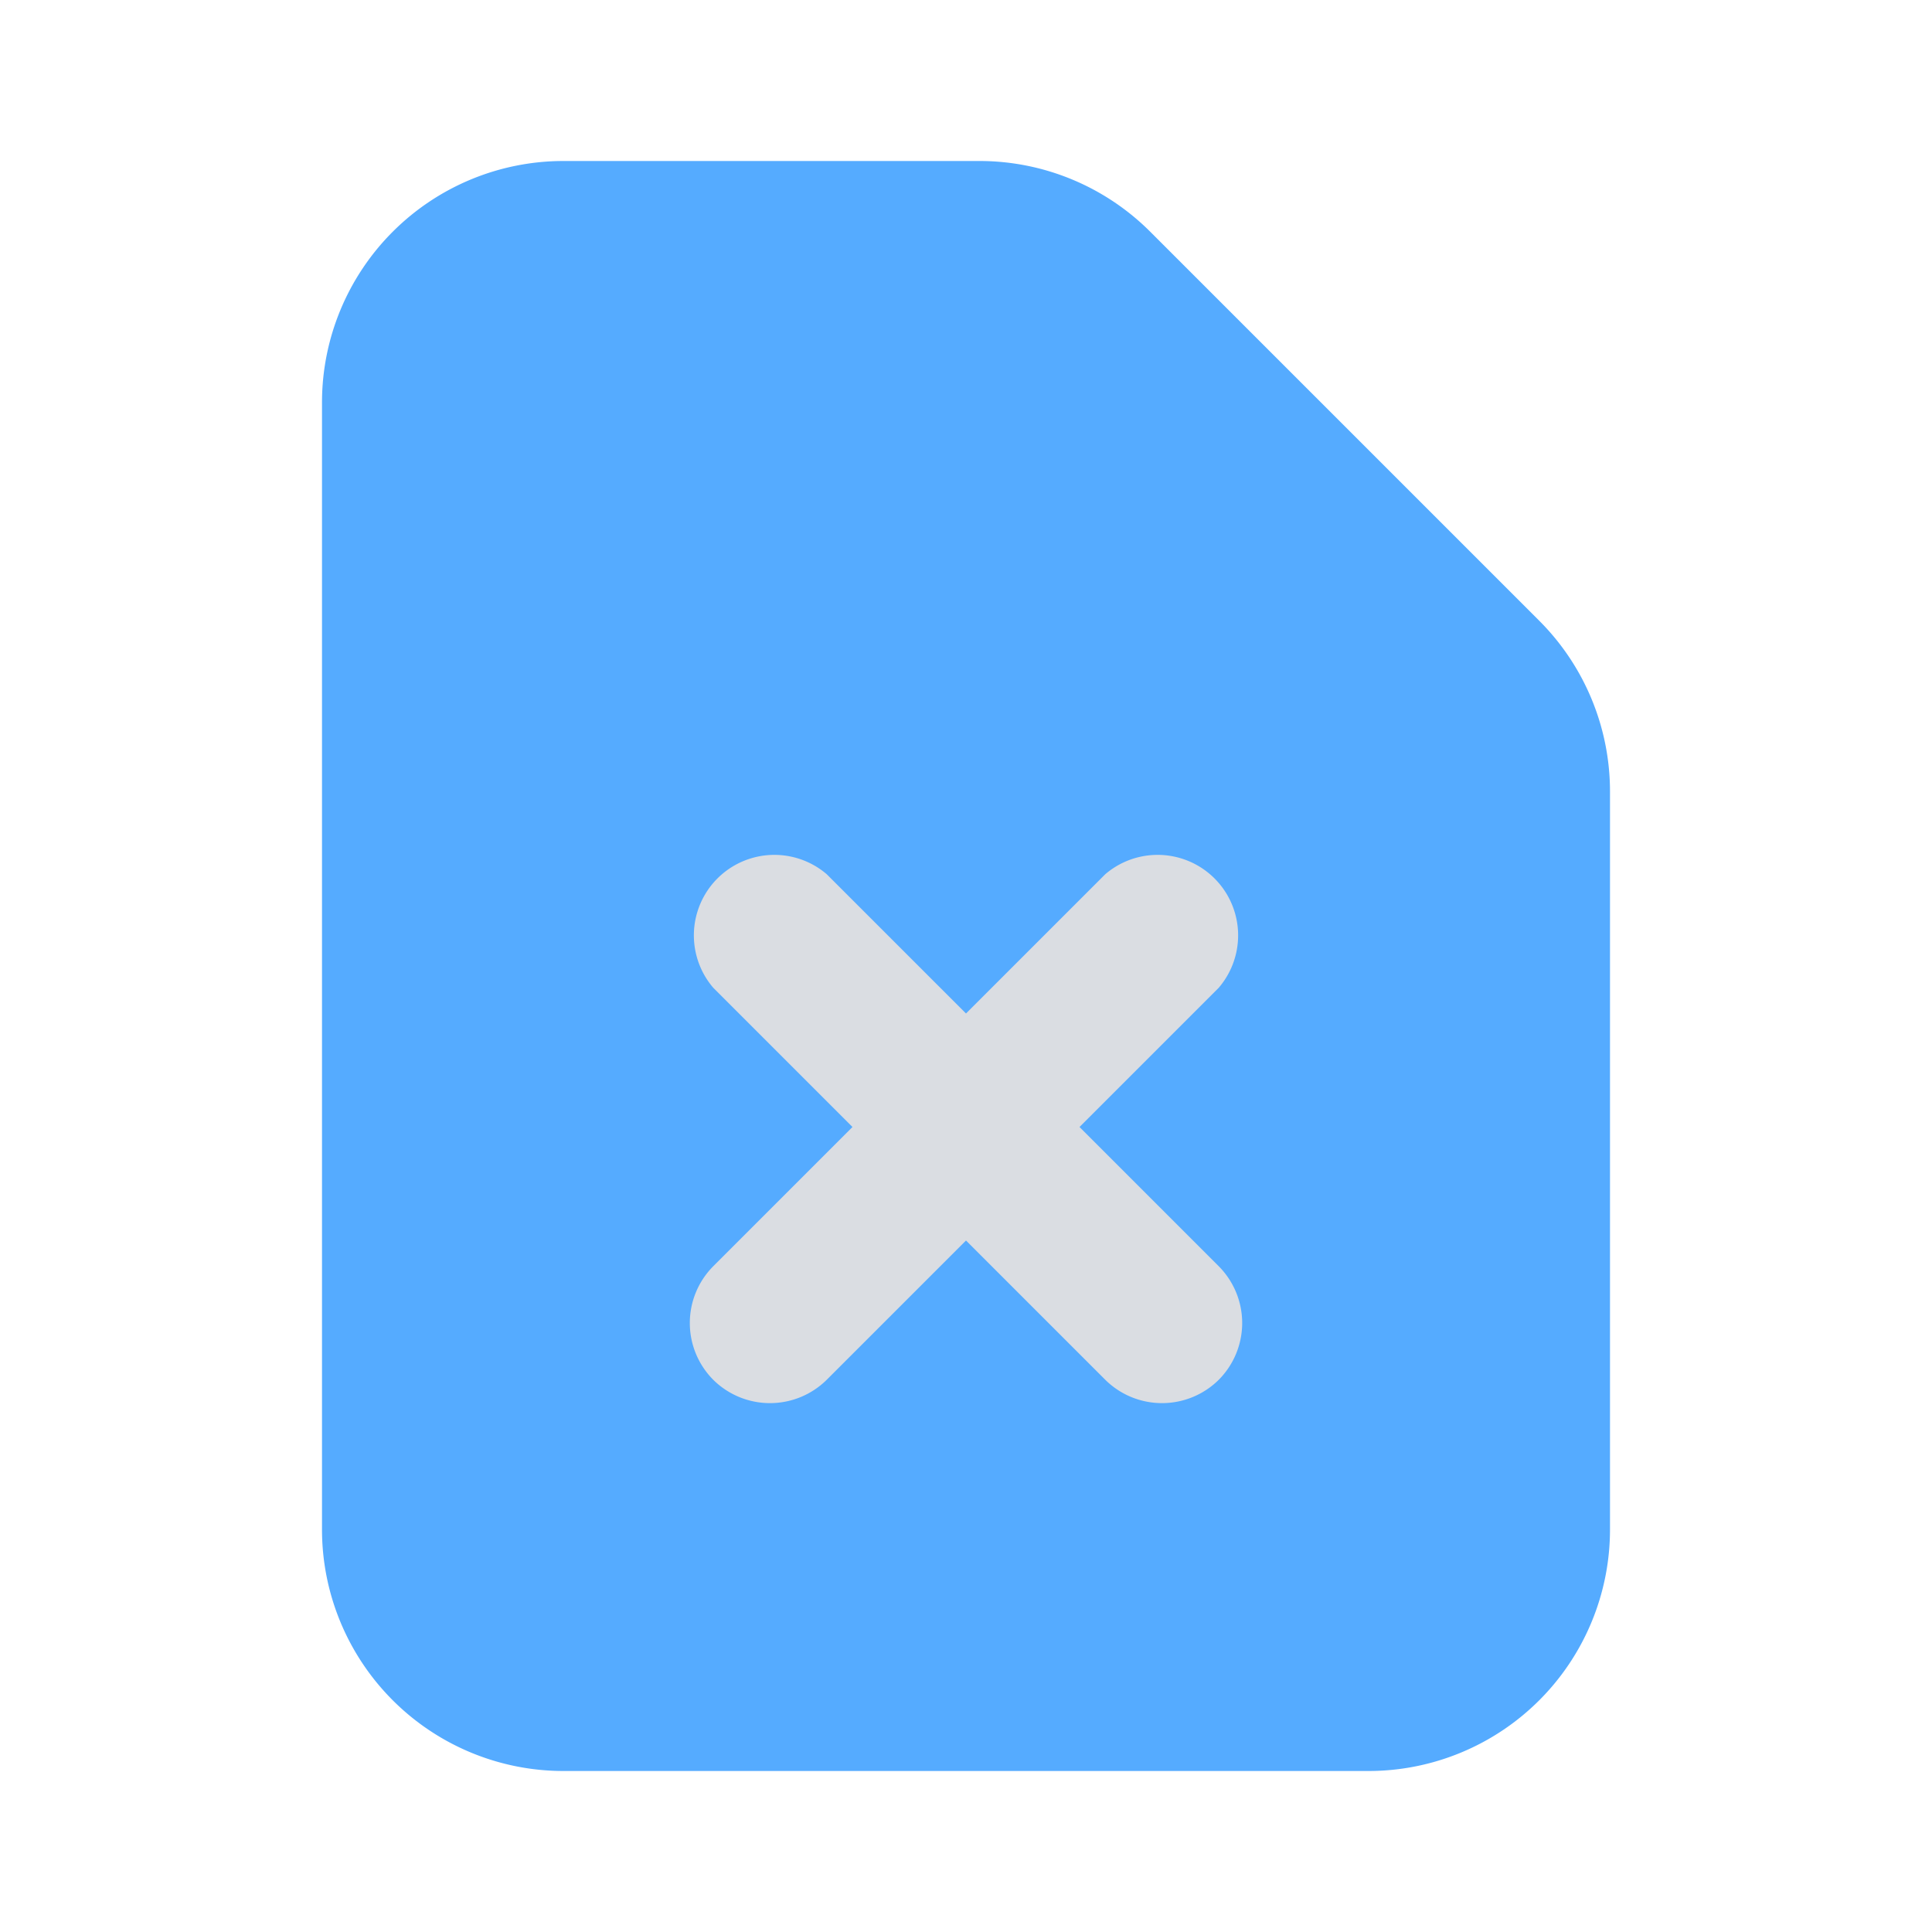 <svg xmlns="http://www.w3.org/2000/svg" viewBox="0 0 24 24"><g data-name="document delete"><path fill="#55abff" d="M19.12,7.71,14.29,2.88A3,3,0,0,0,12.17,2H7A3,3,0,0,0,4,5V19a3,3,0,0,0,3,3H17a3,3,0,0,0,3-3V9.83A3,3,0,0,0,19.12,7.71Z"/><path fill="#dadde2" d="M13.41,14l1.73-1.73a1,1,0,0,0-1.41-1.41L12,12.59l-1.73-1.73a1,1,0,0,0-1.41,1.41L10.59,14,8.86,15.73a1,1,0,0,0,0,1.41,1,1,0,0,0,.71.29,1,1,0,0,0,.7-.29L12,15.41l1.73,1.73a1,1,0,0,0,.7.29,1,1,0,0,0,.71-.29,1,1,0,0,0,0-1.41Z"/></g></svg>